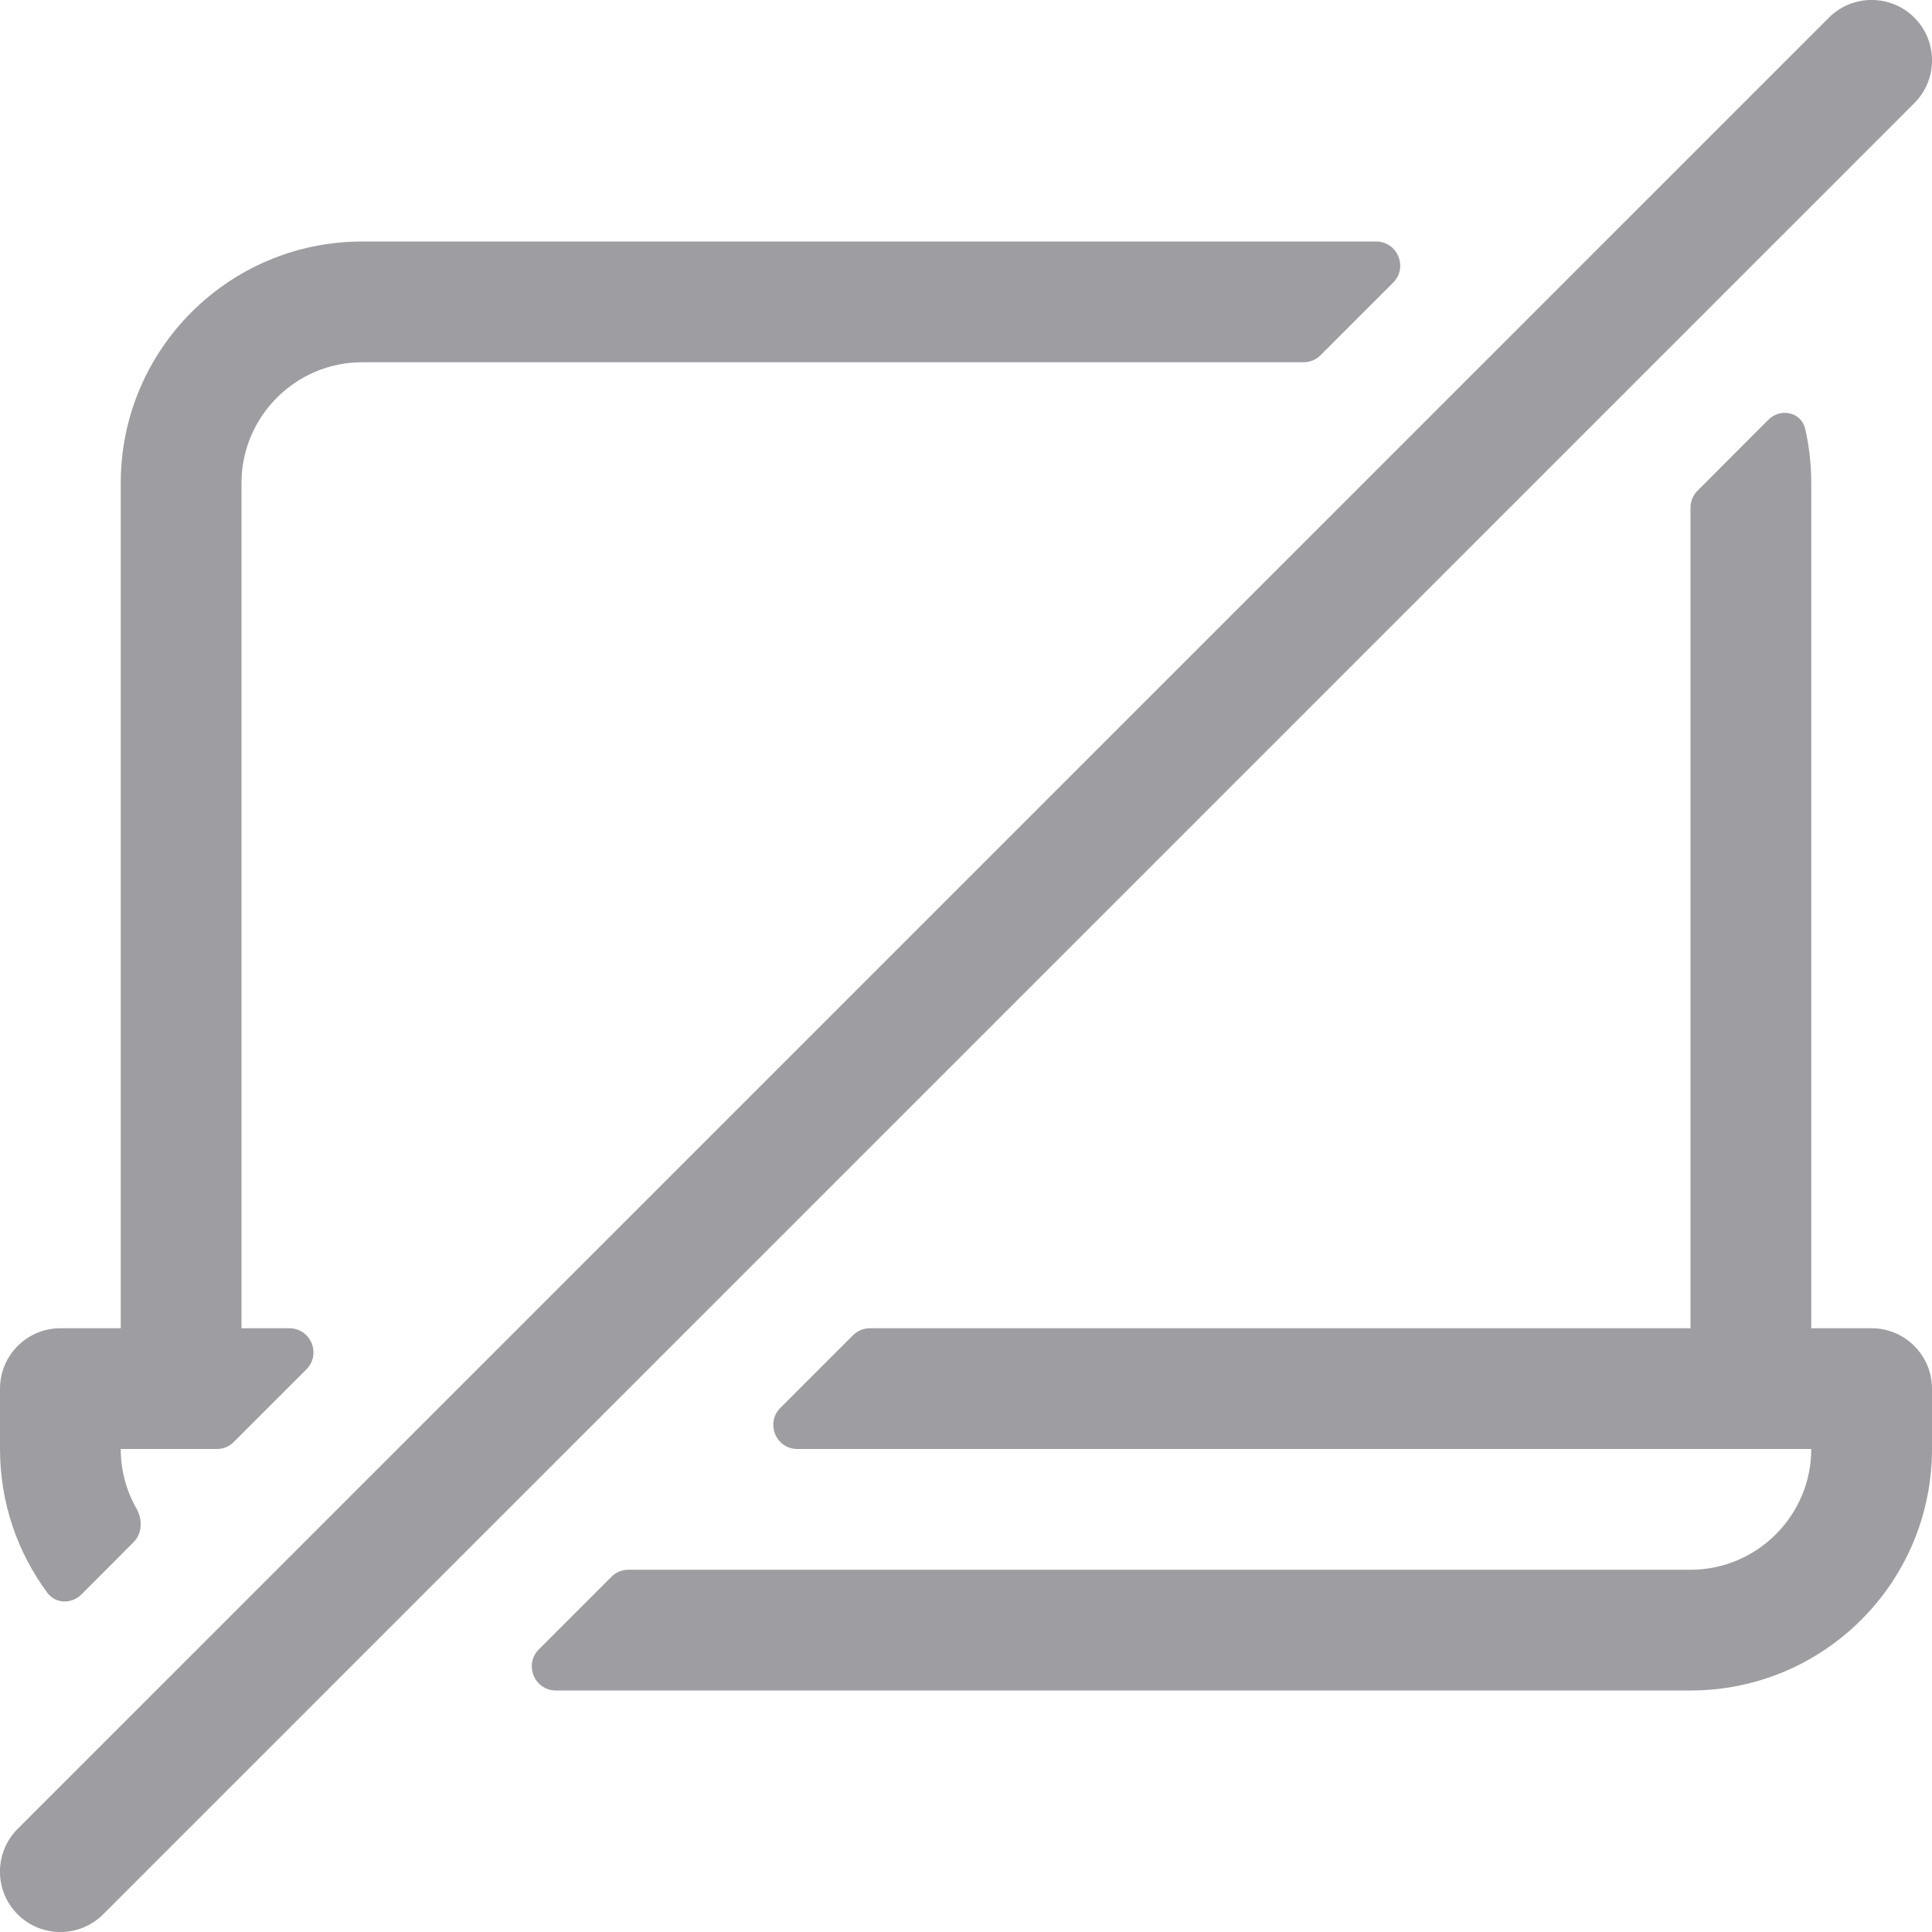 <?xml version="1.0" encoding="UTF-8"?>
<svg width="16px" height="16px" viewBox="0 0 16 16" version="1.1" xmlns="http://www.w3.org/2000/svg" xmlns:xlink="http://www.w3.org/1999/xlink">
    <!-- Generator: Sketch 60.1 (88133) - https://sketch.com -->
    <title>Networking/Endpoints/laptop/laptop-disconnect_16</title>
    <desc>Created with Sketch.</desc>
    <g id="Networking/Endpoints/laptop/laptop-disconnect_16" stroke="none" stroke-width="1" fill="none" fill-rule="evenodd">
        <path d="M5.063,13.059 C5.1,13.021 5.151,13 5.204,13 L14,13 C14.551,13 15,12.551 15,12 L6.604,12 C6.426,12 6.337,11.785 6.463,11.659 L7.063,11.059 C7.1,11.021 7.151,11 7.204,11 L14,11 L14,4.204 C14,4.151 14.021,4.1 14.059,4.063 L14.644,3.477 C14.746,3.375 14.918,3.412 14.95,3.552 C14.983,3.696 15,3.846 15,4 L15,11 L15.5,11 C15.776,11 16,11.224 16,11.5 L16,12 C16,13.105 15.105,14 14,14 L4.604,14 C4.426,14 4.337,13.785 4.463,13.659 L5.063,13.059 Z M1.13,12.493 C1.182,12.583 1.179,12.7 1.105,12.773 L0.674,13.205 C0.593,13.285 0.461,13.283 0.393,13.192 C0.146,12.859 0,12.447 0,12 L0,11.5 C0,11.224 0.224,11 0.5,11 L1,11 L1,4 C1,2.895 1.895,2 3,2 L11.396,2 C11.574,2 11.663,2.215 11.537,2.341 L10.937,2.941 C10.9,2.979 10.849,3 10.796,3 L3,3 C2.449,3 2,3.449 2,4 L2,11 L2.396,11 C2.574,11 2.663,11.215 2.537,11.341 L1.937,11.941 C1.9,11.979 1.849,12 1.796,12 L1,12 C1,12.179 1.047,12.347 1.13,12.493 Z M15.146,0.146 C15.342,-0.049 15.658,-0.049 15.854,0.146 C16.049,0.342 16.049,0.658 15.854,0.854 L0.854,15.854 C0.658,16.049 0.342,16.049 0.146,15.854 C-0.049,15.658 -0.049,15.342 0.146,15.146 L15.146,0.146 Z" id="laptop-disconnect_16" fill="#9E9EA2"></path>
    </g>
</svg>